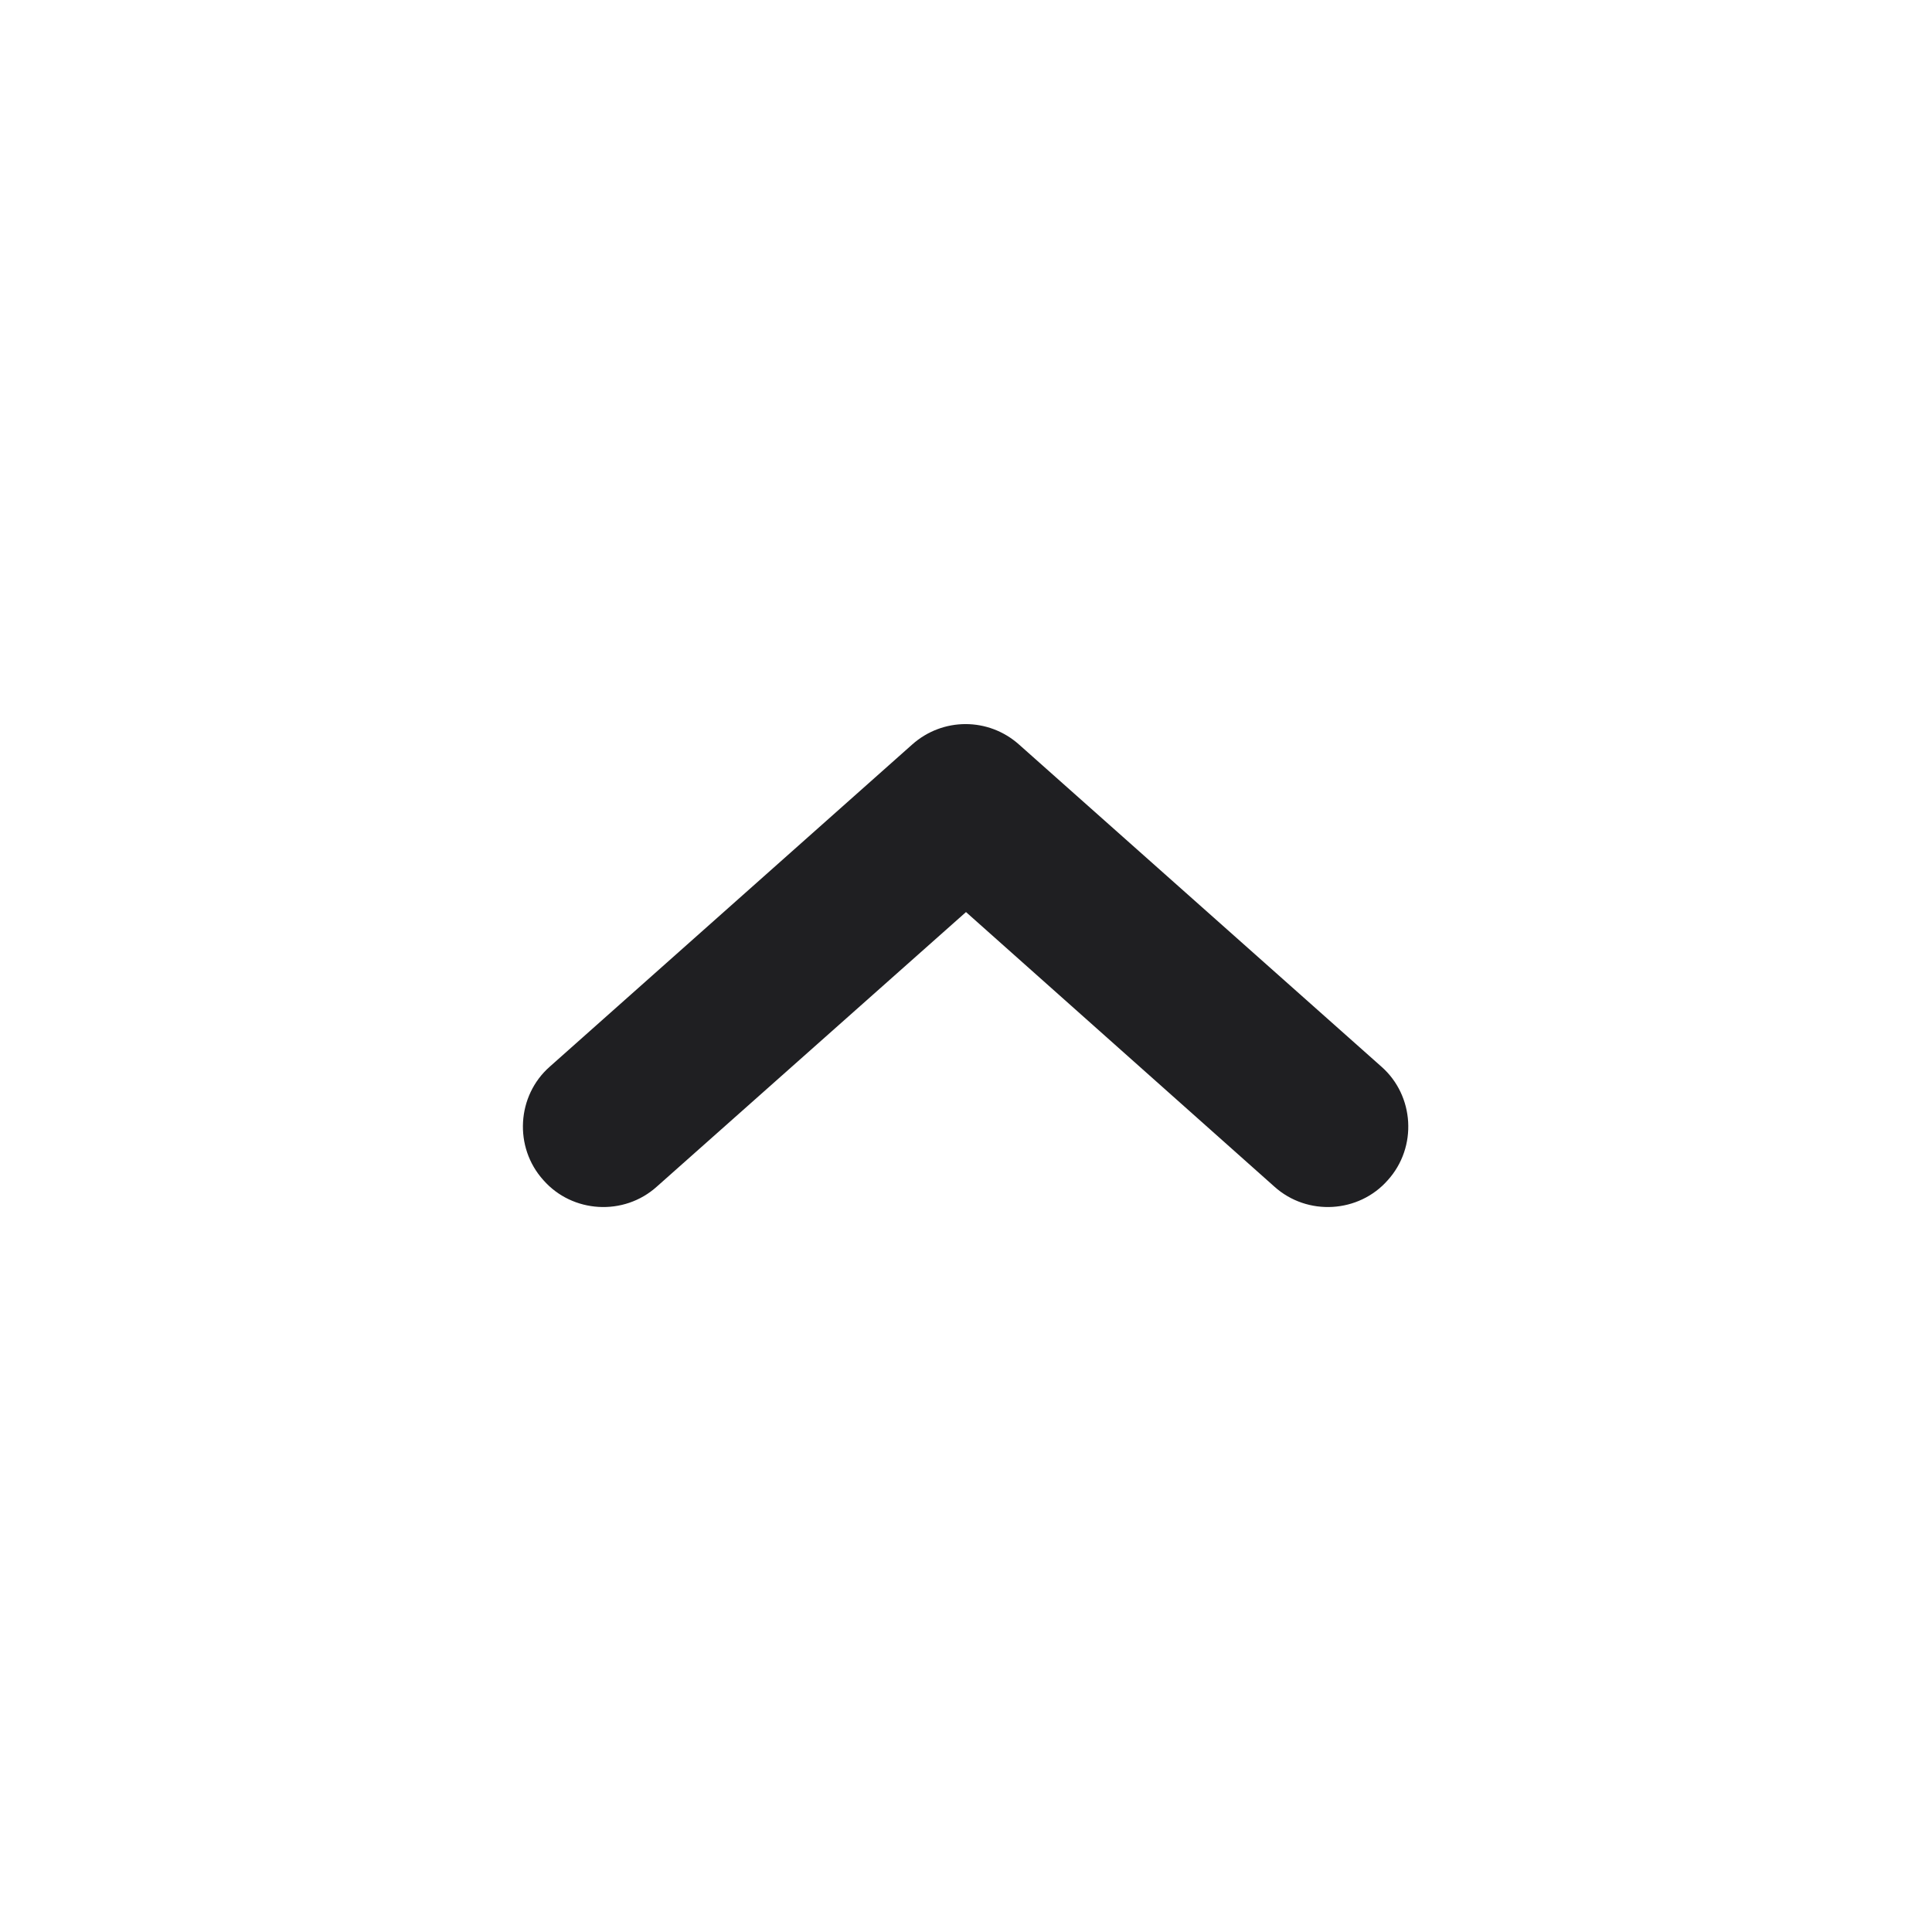 <svg width="24" height="24" viewBox="0 0 24 24" fill="none" xmlns="http://www.w3.org/2000/svg">
<path fill-rule="evenodd" clip-rule="evenodd" d="M6.75 14.66C7.11 15.07 7.75 15.11 8.16 14.74L12 11.33L15.83 14.74C16.24 15.11 16.88 15.07 17.24 14.66C17.61 14.25 17.57 13.61 17.16 13.25L12.66 9.25C12.28 8.91 11.71 8.91 11.33 9.25L6.83 13.25C6.42 13.61 6.38 14.25 6.75 14.66Z" fill="#1F1F22"/>
</svg>
